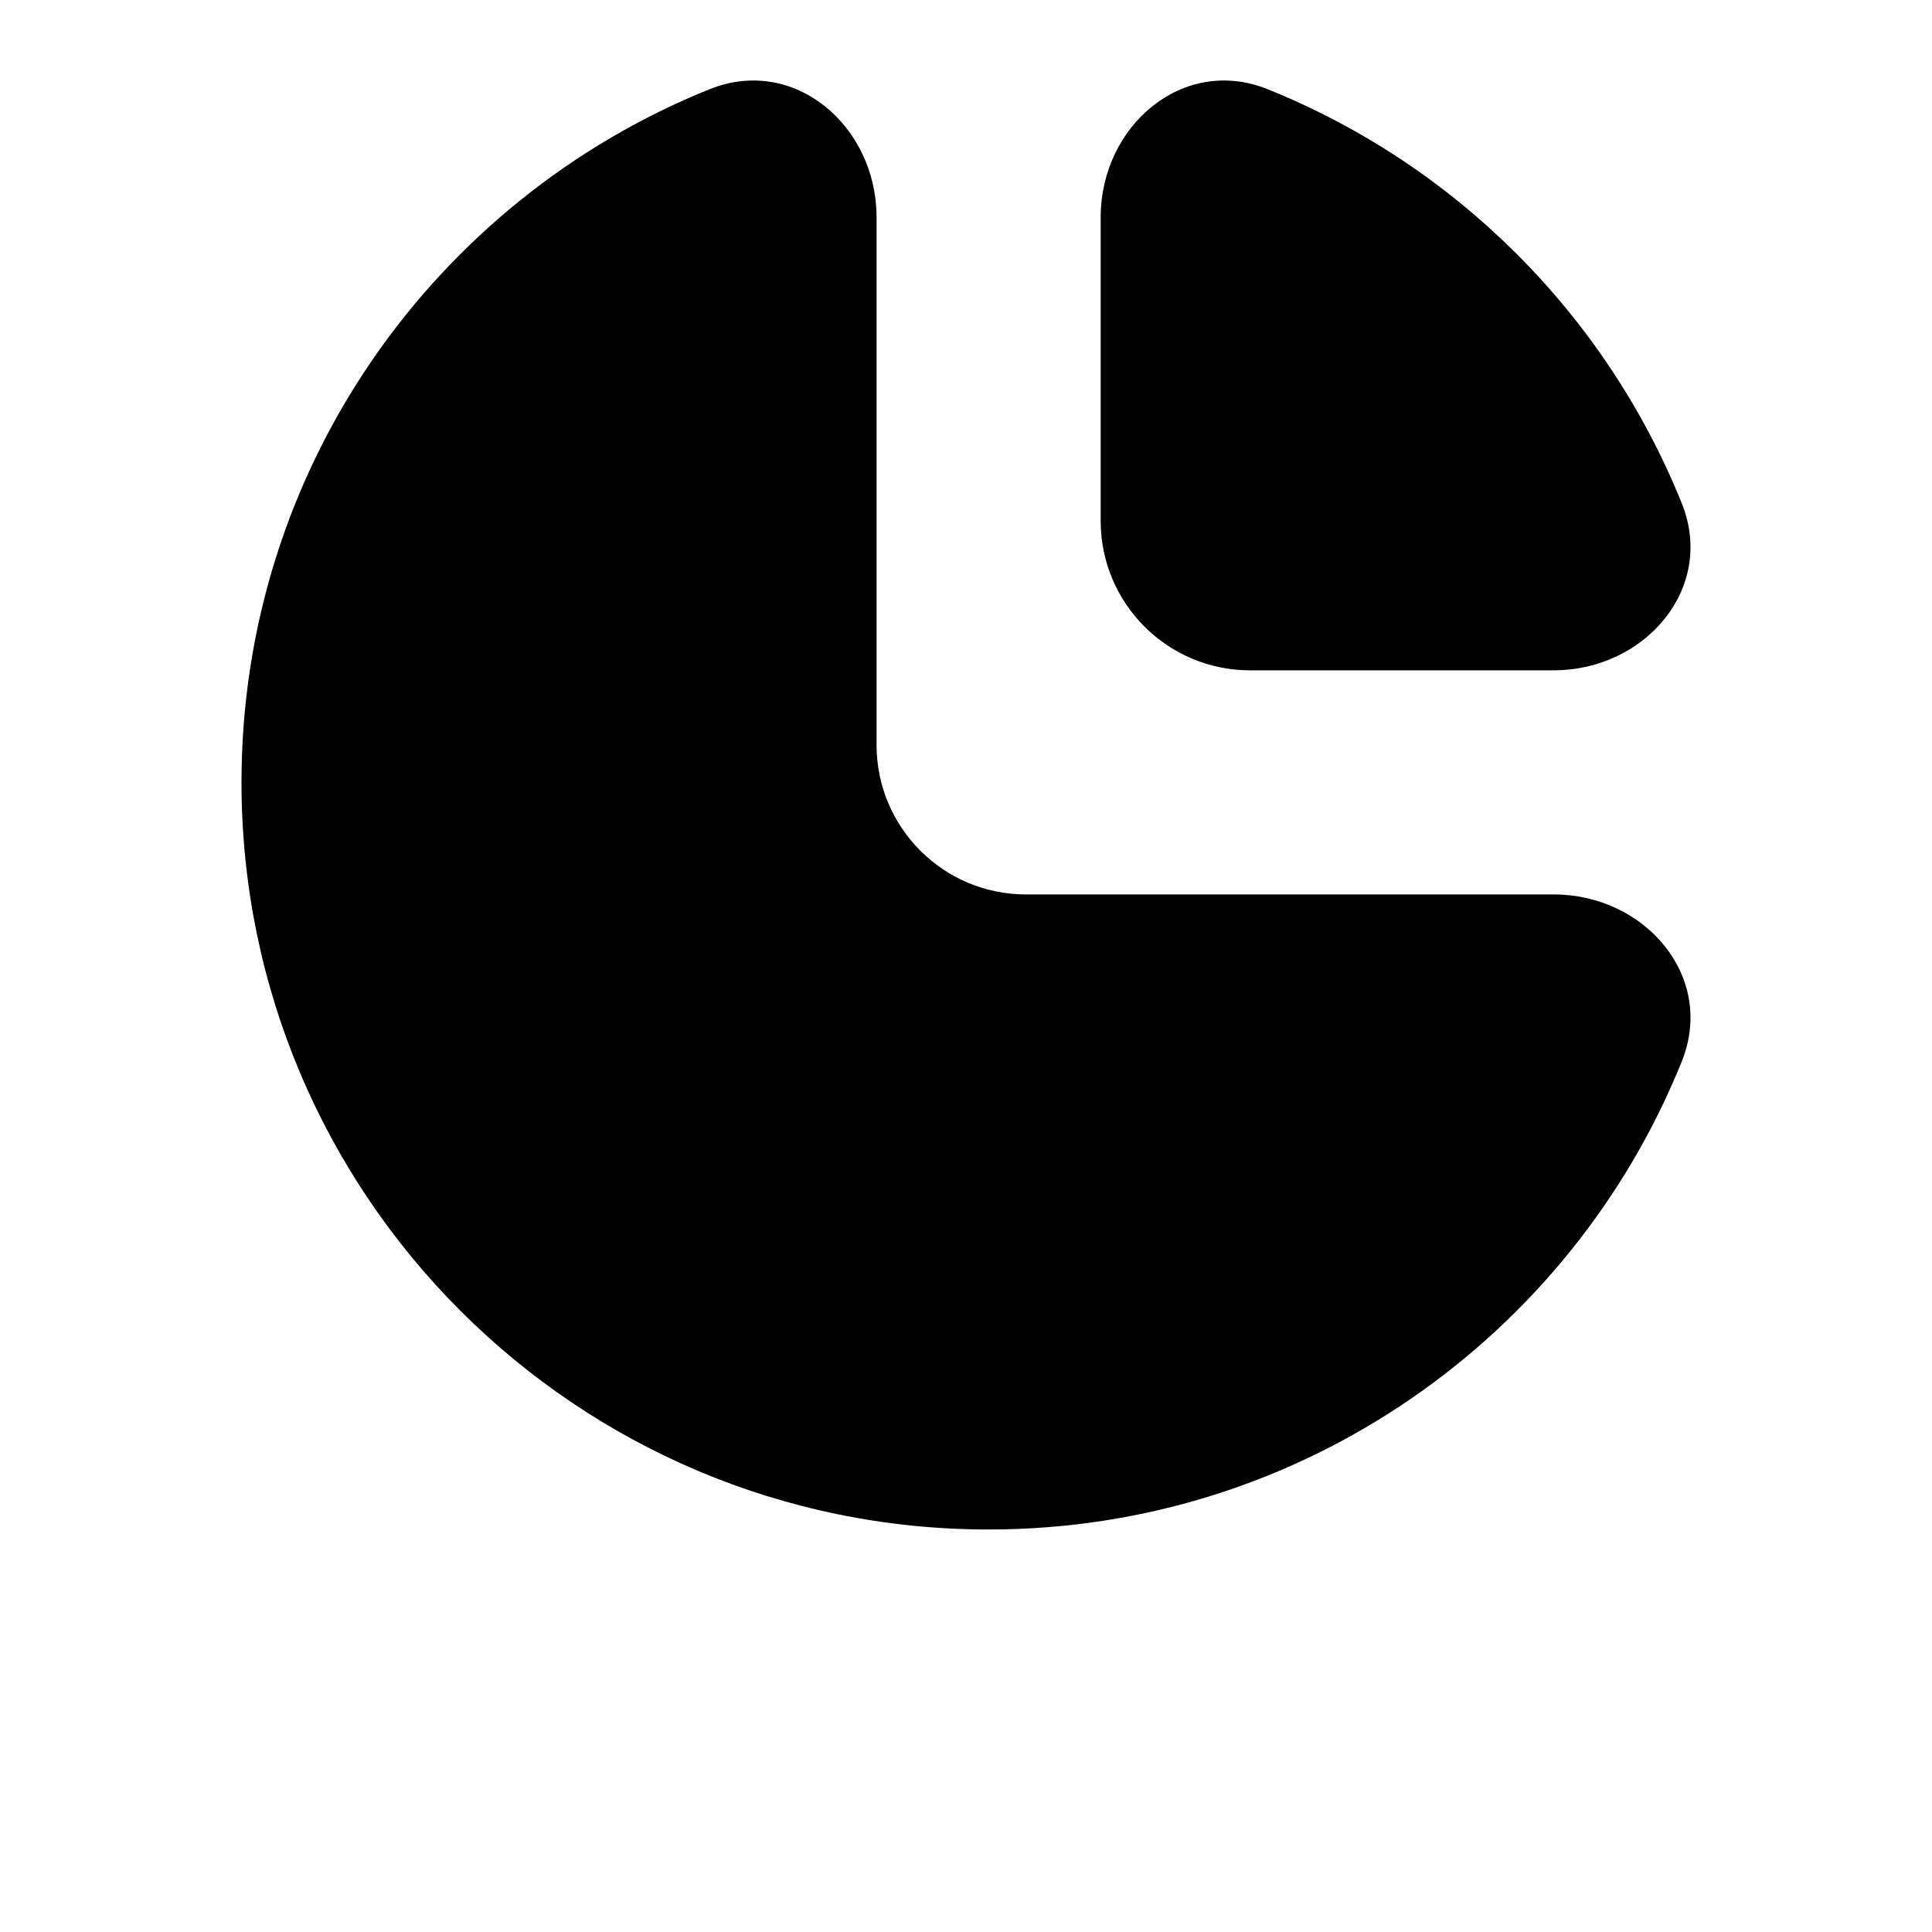 <svg width="24" height="24" viewBox="0 0 24 24" fill="none" xmlns="http://www.w3.org/2000/svg">
<path d="M10.889 9.255C10.889 10.28 11.72 11.111 12.745 11.111H19.301C20.436 11.111 21.316 12.134 20.891 13.187C19.518 16.595 16.18 19 12.281 19C7.155 19 3 14.845 3 9.719C3 5.82 5.405 2.482 8.813 1.109C9.866 0.684 10.889 1.564 10.889 2.699V9.255ZM13.673 2.699C13.673 1.564 14.696 0.684 15.749 1.109C18.085 2.05 19.95 3.915 20.891 6.251C21.316 7.304 20.436 8.327 19.301 8.327H15.529C14.504 8.327 13.673 7.496 13.673 6.471V2.699Z" fill="black"/>
</svg>
